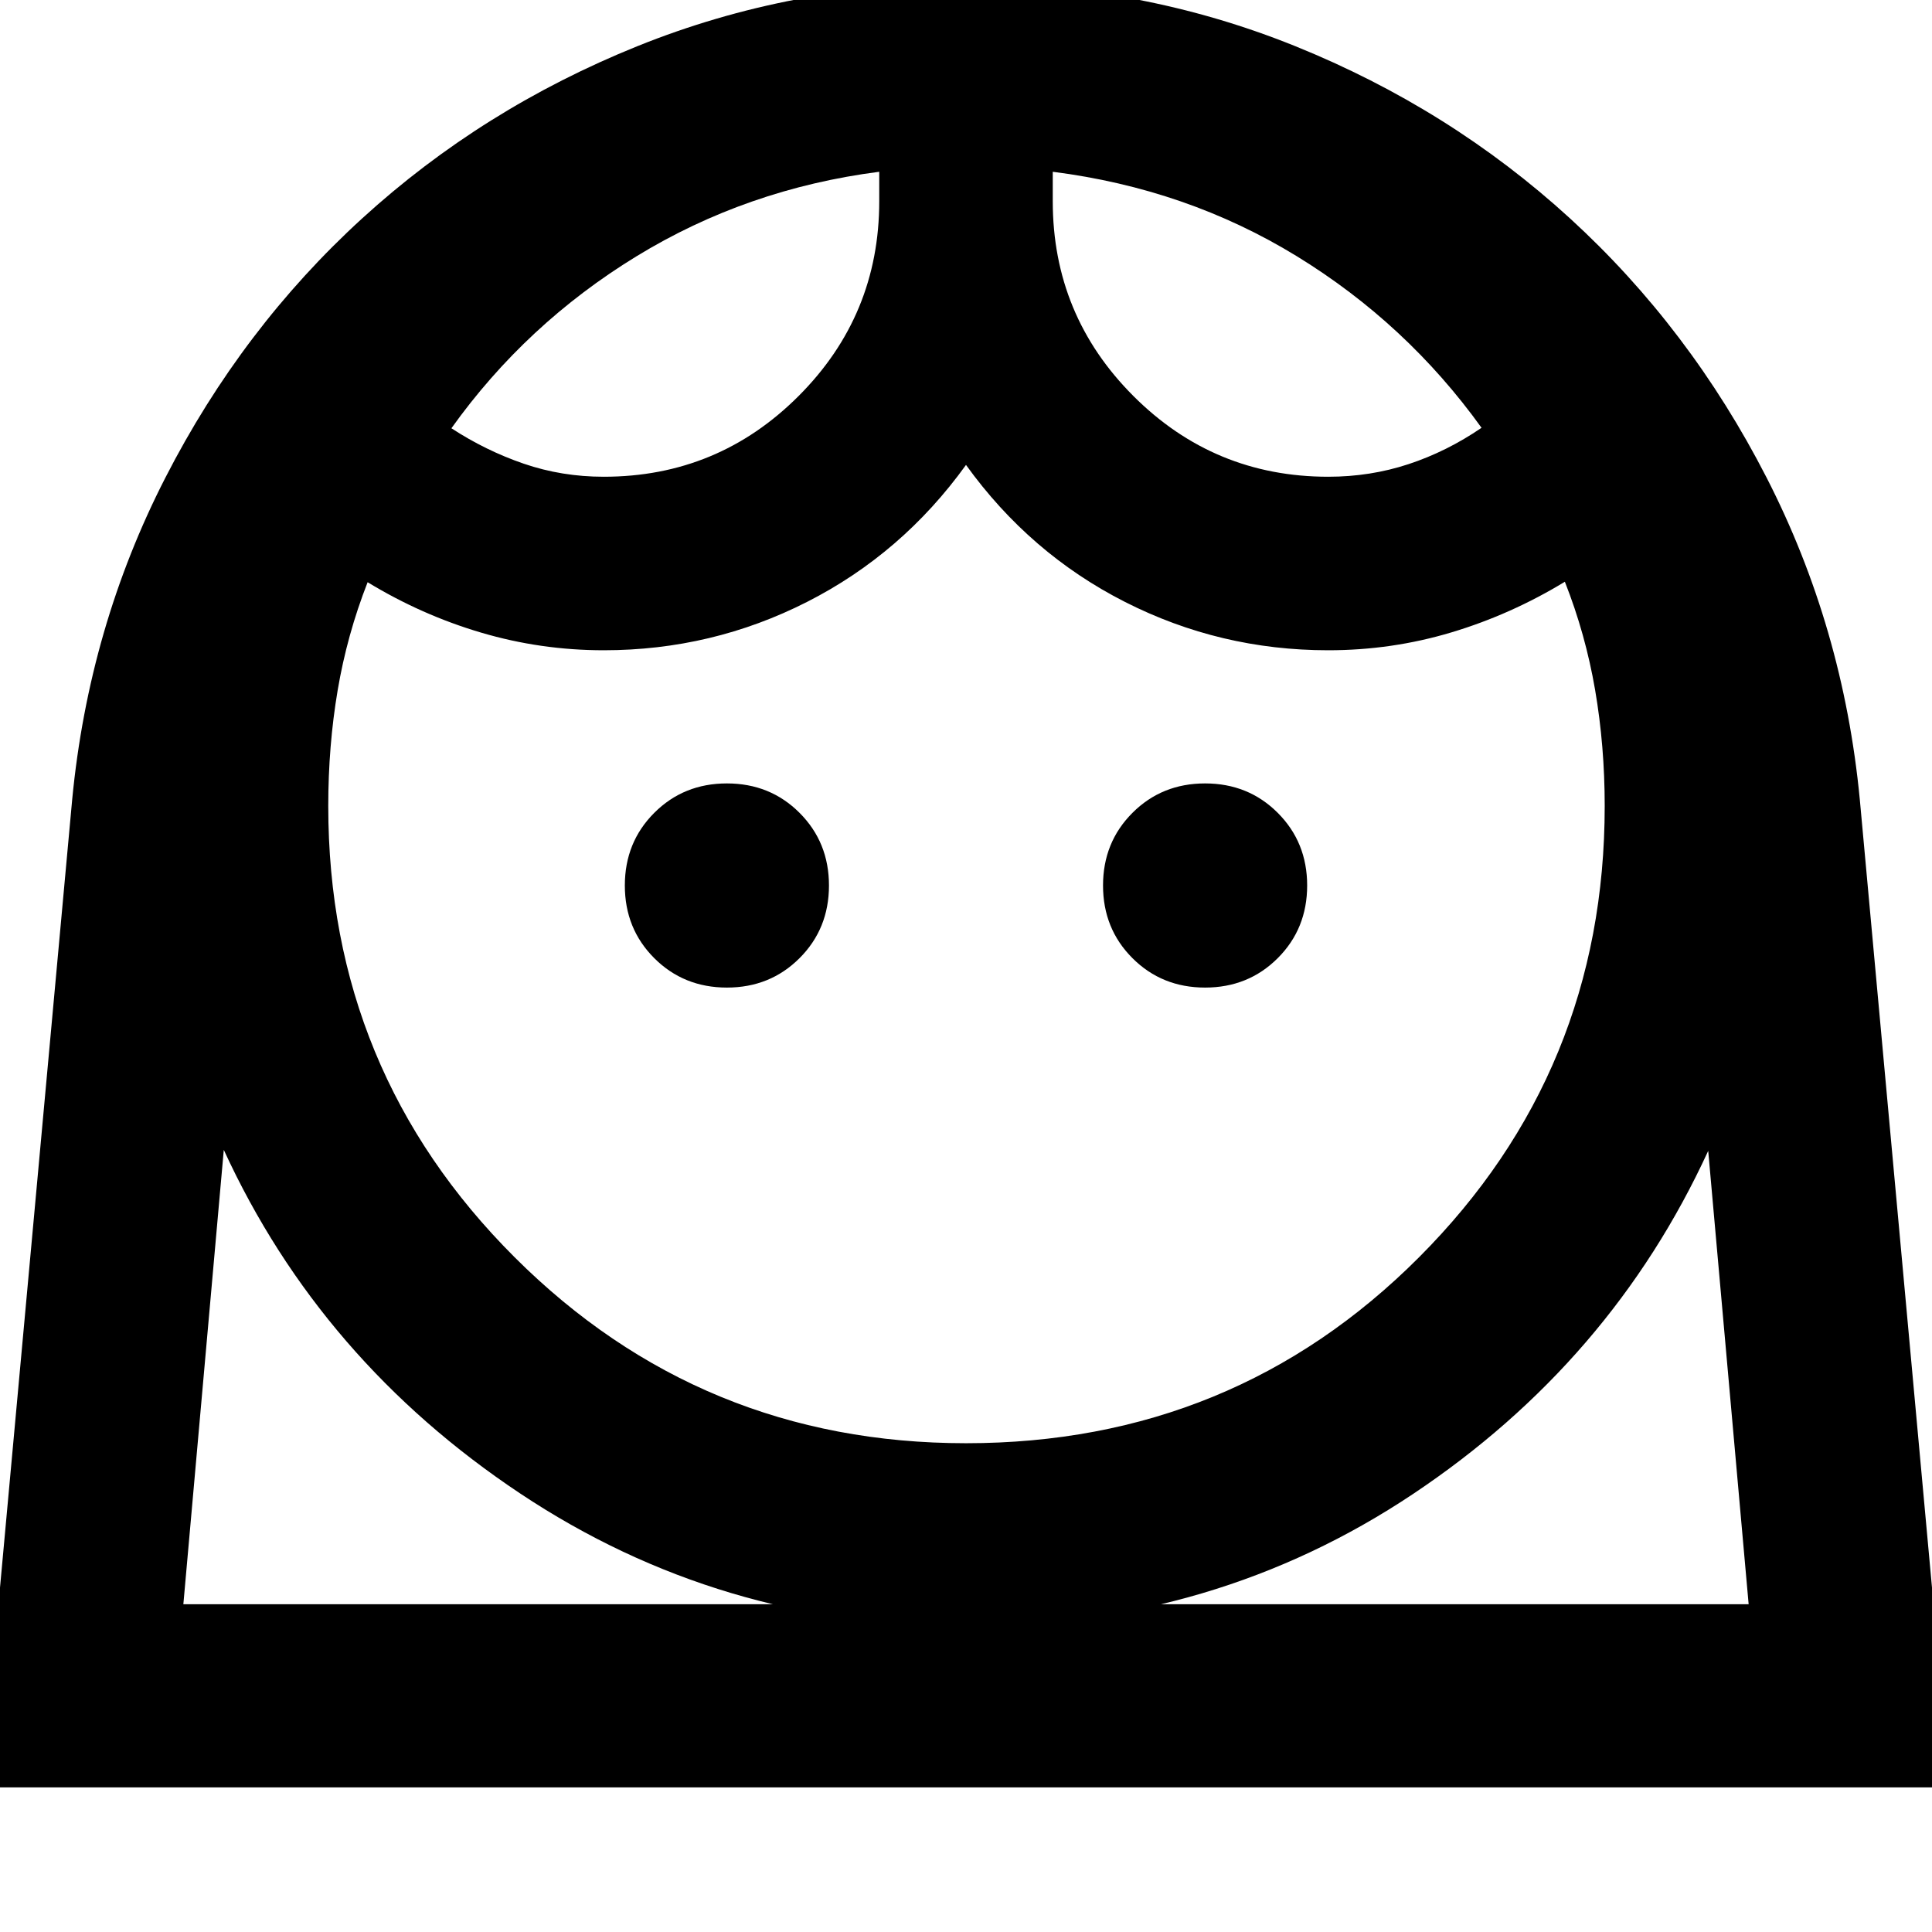 <svg xmlns="http://www.w3.org/2000/svg" height="24" viewBox="0 -960 960 960" width="24"><path d="M480-242.87q132.9 0 225.13-92.42 92.24-92.43 92.24-224.23 0-29.81-4.76-57.59-4.76-27.78-15.04-53.82-26.77 16.28-56.38 25.16-29.61 8.88-61.19 8.88-53.74 0-101.01-24.02T480-728.98q-31.72 44.05-78.99 68.07-47.27 24.02-101.01 24.02-31.28 0-60.92-8.76-29.65-8.76-56.41-25.05-10.24 26.16-14.9 53.77-4.66 27.6-4.66 57.41 0 131.8 92.59 224.23 92.59 92.42 224.3 92.42ZM361.2-469.28q21.47 0 36.09-14.62 14.62-14.62 14.62-36.1 0-21.48-14.62-36.1-14.62-14.62-36.09-14.62-21.48 0-36.1 14.62-14.62 14.62-14.62 36.1 0 21.48 14.62 36.1 14.62 14.62 36.1 14.62Zm237.6 0q21.48 0 36.1-14.62 14.62-14.62 14.62-36.1 0-21.48-14.62-36.1-14.62-14.62-36.1-14.62-21.47 0-36.09 14.62-14.62 14.62-14.62 36.1 0 21.48 14.62 36.1 14.62 14.62 36.09 14.62ZM300-723.11q56.71 0 96.8-40.09 40.09-40.09 40.09-96.8v-14.65q-65.85 8.48-120.69 42.04-54.85 33.57-91.9 85.41 17.04 11.12 35.96 17.61 18.92 6.48 39.74 6.48Zm360 0q20.9 0 39.89-6.26 19-6.26 36.28-18.06-37.28-51.85-91.87-85.3-54.58-33.44-121.19-41.92V-860q0 56.71 40.09 96.8 40.09 40.09 96.8 40.09ZM-9.09-71.87l44.96-490.85q8.24-85.67 46.34-159.99 38.09-74.31 97.79-128.8 59.71-54.49 136.75-85.56 77.05-31.06 163.49-31.06 86.43 0 163.35 31.06Q720.5-906 780.1-851.51q59.6 54.49 97.69 128.8 38.1 74.32 46.34 159.99l44.96 490.85H-9.09Zm489.22-80q-122.5 0-221.66-66.03-99.17-66.03-147.27-170.73L91.11-162.87h777.78L848.8-388.15q-48.1 104.69-146.65 170.49-98.54 65.79-222.02 65.79Zm42.98-722.78Zm-86.22 0Zm43.24 722.78h388.76H91.11h389.02Z"/></svg>